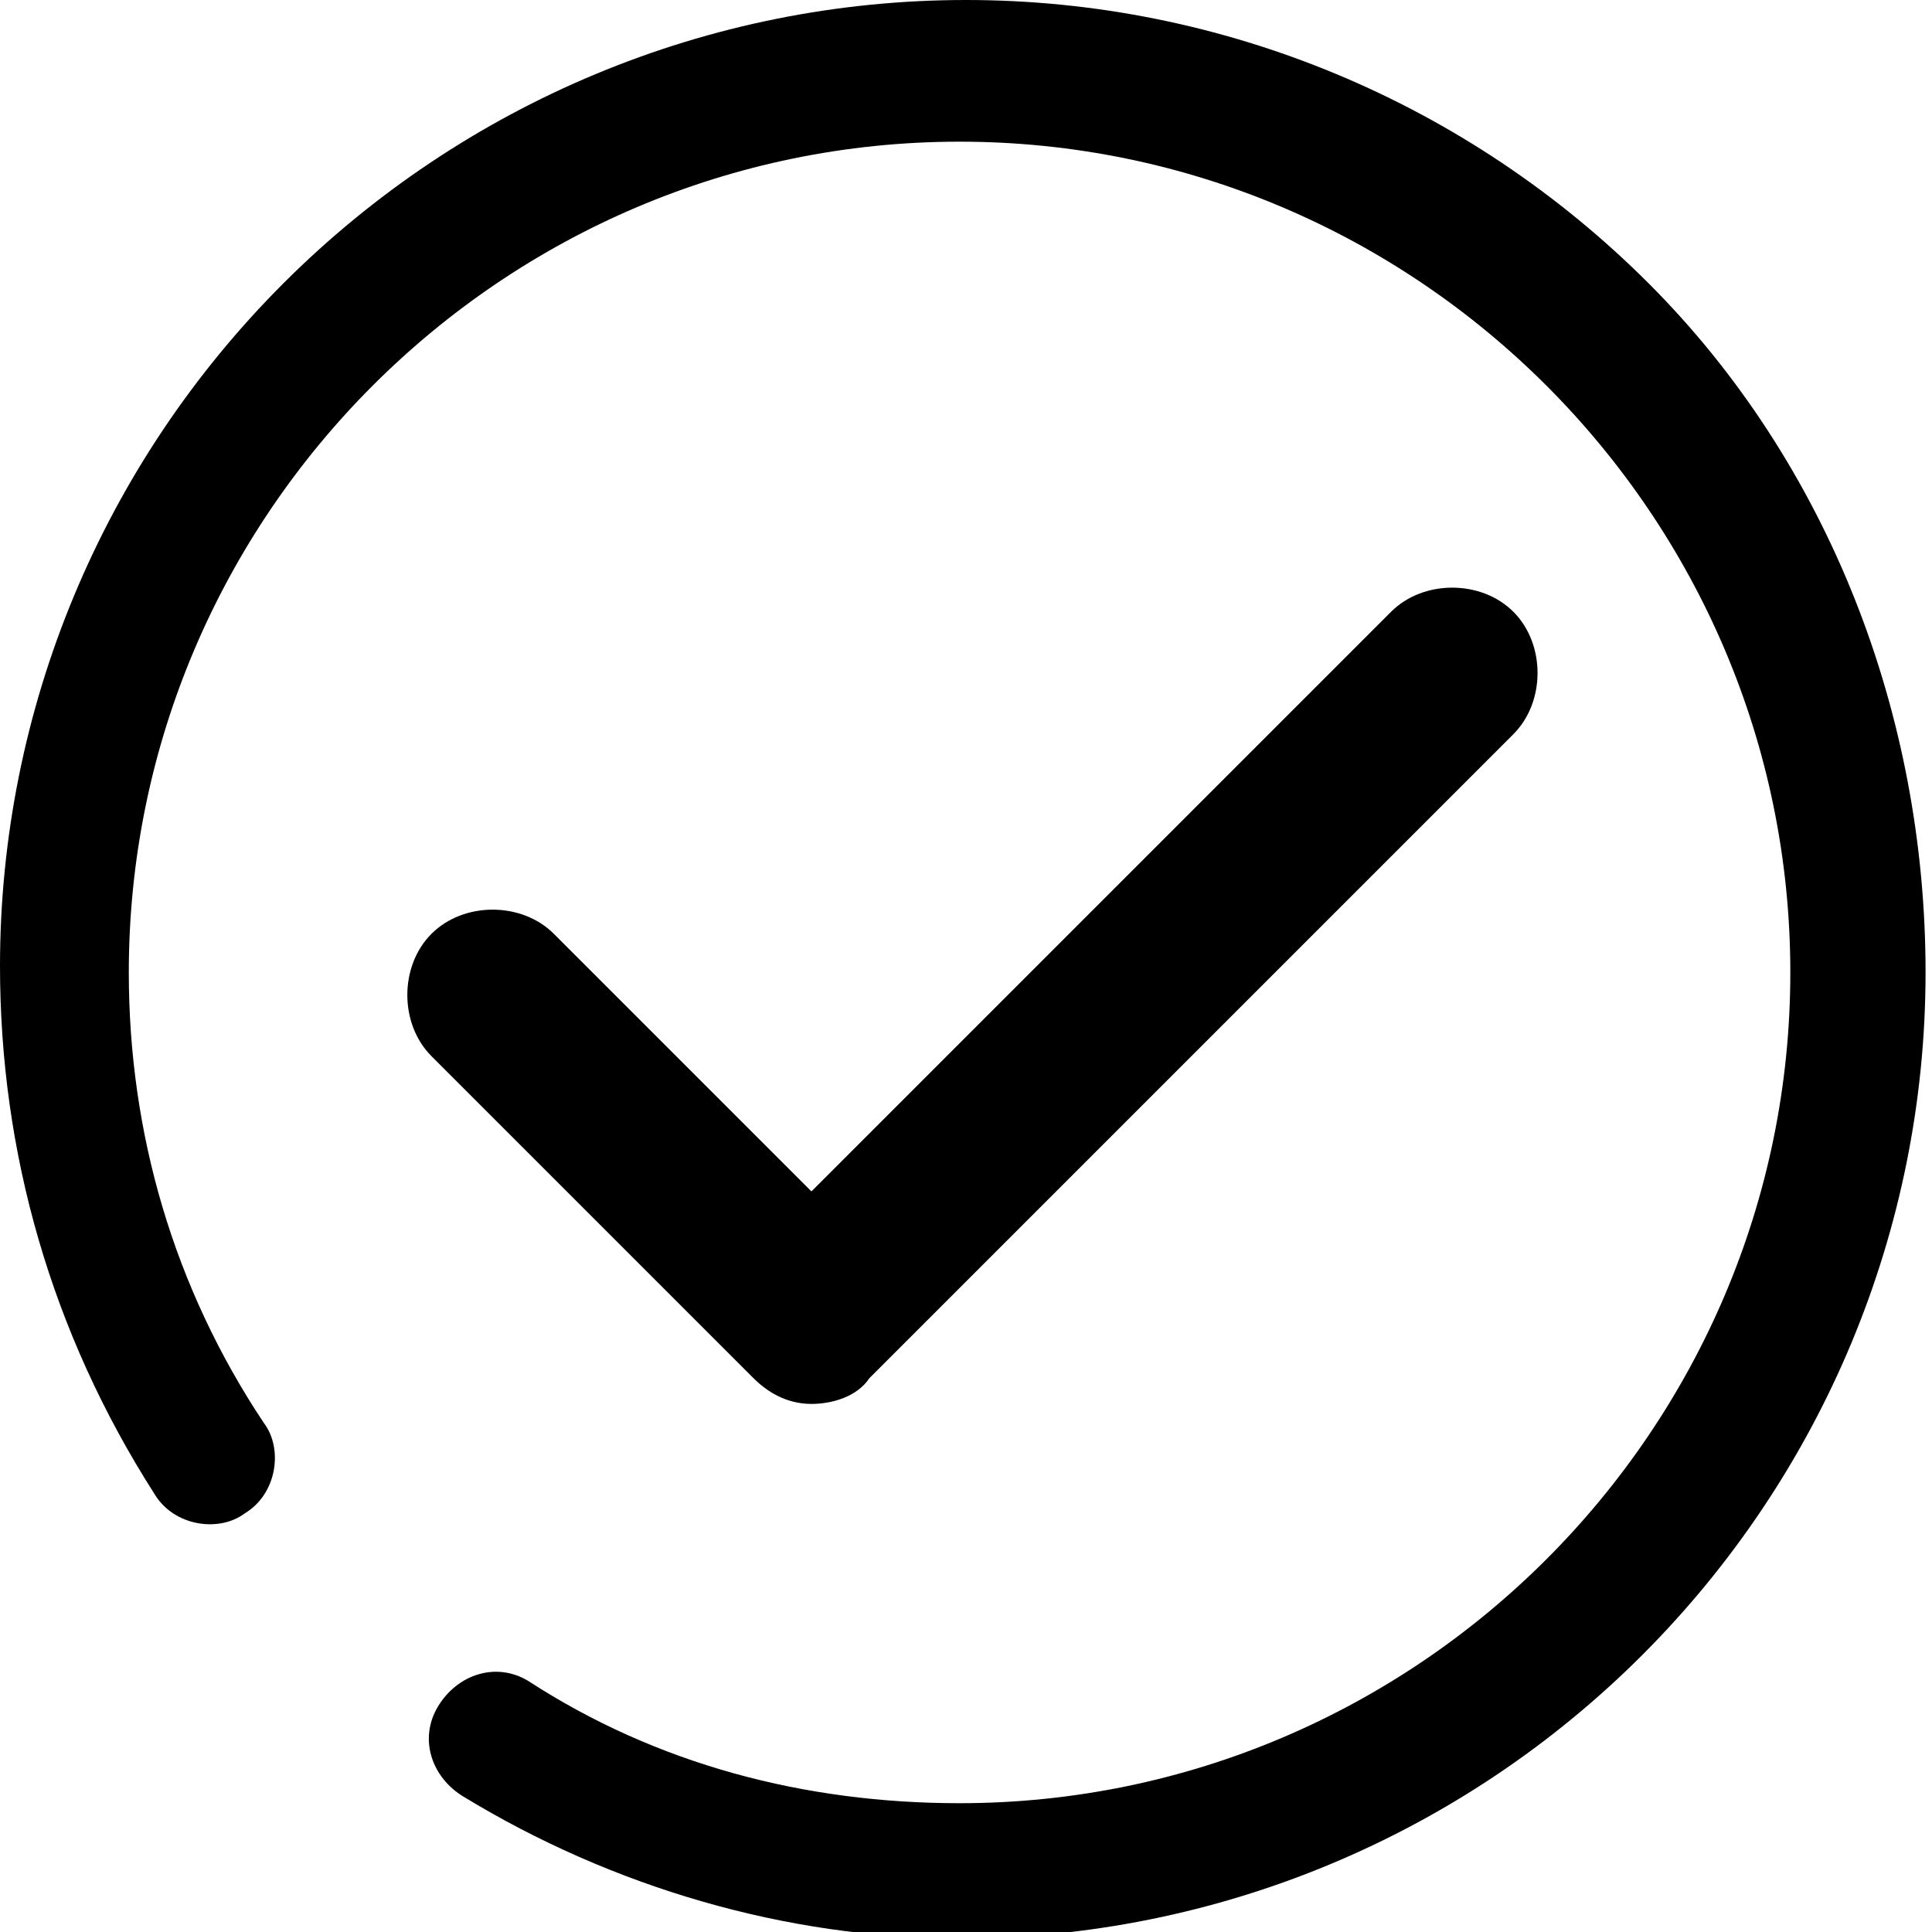 <?xml version="1.0" encoding="utf-8"?>
<!-- Generator: Adobe Illustrator 19.0.0, SVG Export Plug-In . SVG Version: 6.00 Build 0)  -->
<svg version="1.1" id="图层_1" xmlns="http://www.w3.org/2000/svg" xmlns:xlink="http://www.w3.org/1999/xlink" x="0px" y="0px"
	 viewBox="-693 694.3 30 30" style="enable-background:new -693 694.3 30 30;" xml:space="preserve">
<title>已完成</title>
<desc>Created with Sketch.</desc>
<g id="Page-1">
	<g id="Artboard" transform="translate(-913, -33)">
		<path id="已完成" d="M232.6,749.1c0.3,0,0.7-0.1,0.9-0.4l10-10c0.5-0.5,0.5-1.4,0-1.9c-0.5-0.5-1.4-0.5-1.9,0l-9,9l-4-4
			c-0.5-0.5-1.4-0.5-1.9,0c-0.5,0.5-0.5,1.4,0,1.9l5,5C231.9,748.9,232.2,749.1,232.6,749.1 M245.6,731.7c-2.8-2.8-6.6-4.4-10.6-4.4
			s-7.8,1.6-10.6,4.4c-2.8,2.8-4.4,6.6-4.4,10.6c0,2.9,0.8,5.7,2.4,8.2c0.3,0.5,1,0.6,1.4,0.3c0.5-0.3,0.6-1,0.3-1.4
			c-1.4-2.1-2.1-4.5-2.1-7c0-7.1,5.8-12.9,12.9-12.9s12.9,5.8,12.9,12.9c0,7.1-5.8,12.9-12.9,12.9c-2.4,0-4.7-0.6-6.7-1.9
			c-0.5-0.3-1.1-0.1-1.4,0.4c-0.3,0.5-0.1,1.1,0.4,1.4c2.3,1.4,5,2.2,7.7,2.2c4,0,7.8-1.6,10.6-4.4c2.8-2.8,4.4-6.6,4.4-10.6
			S248.4,734.5,245.6,731.7"/>
	</g>
</g>
</svg>
